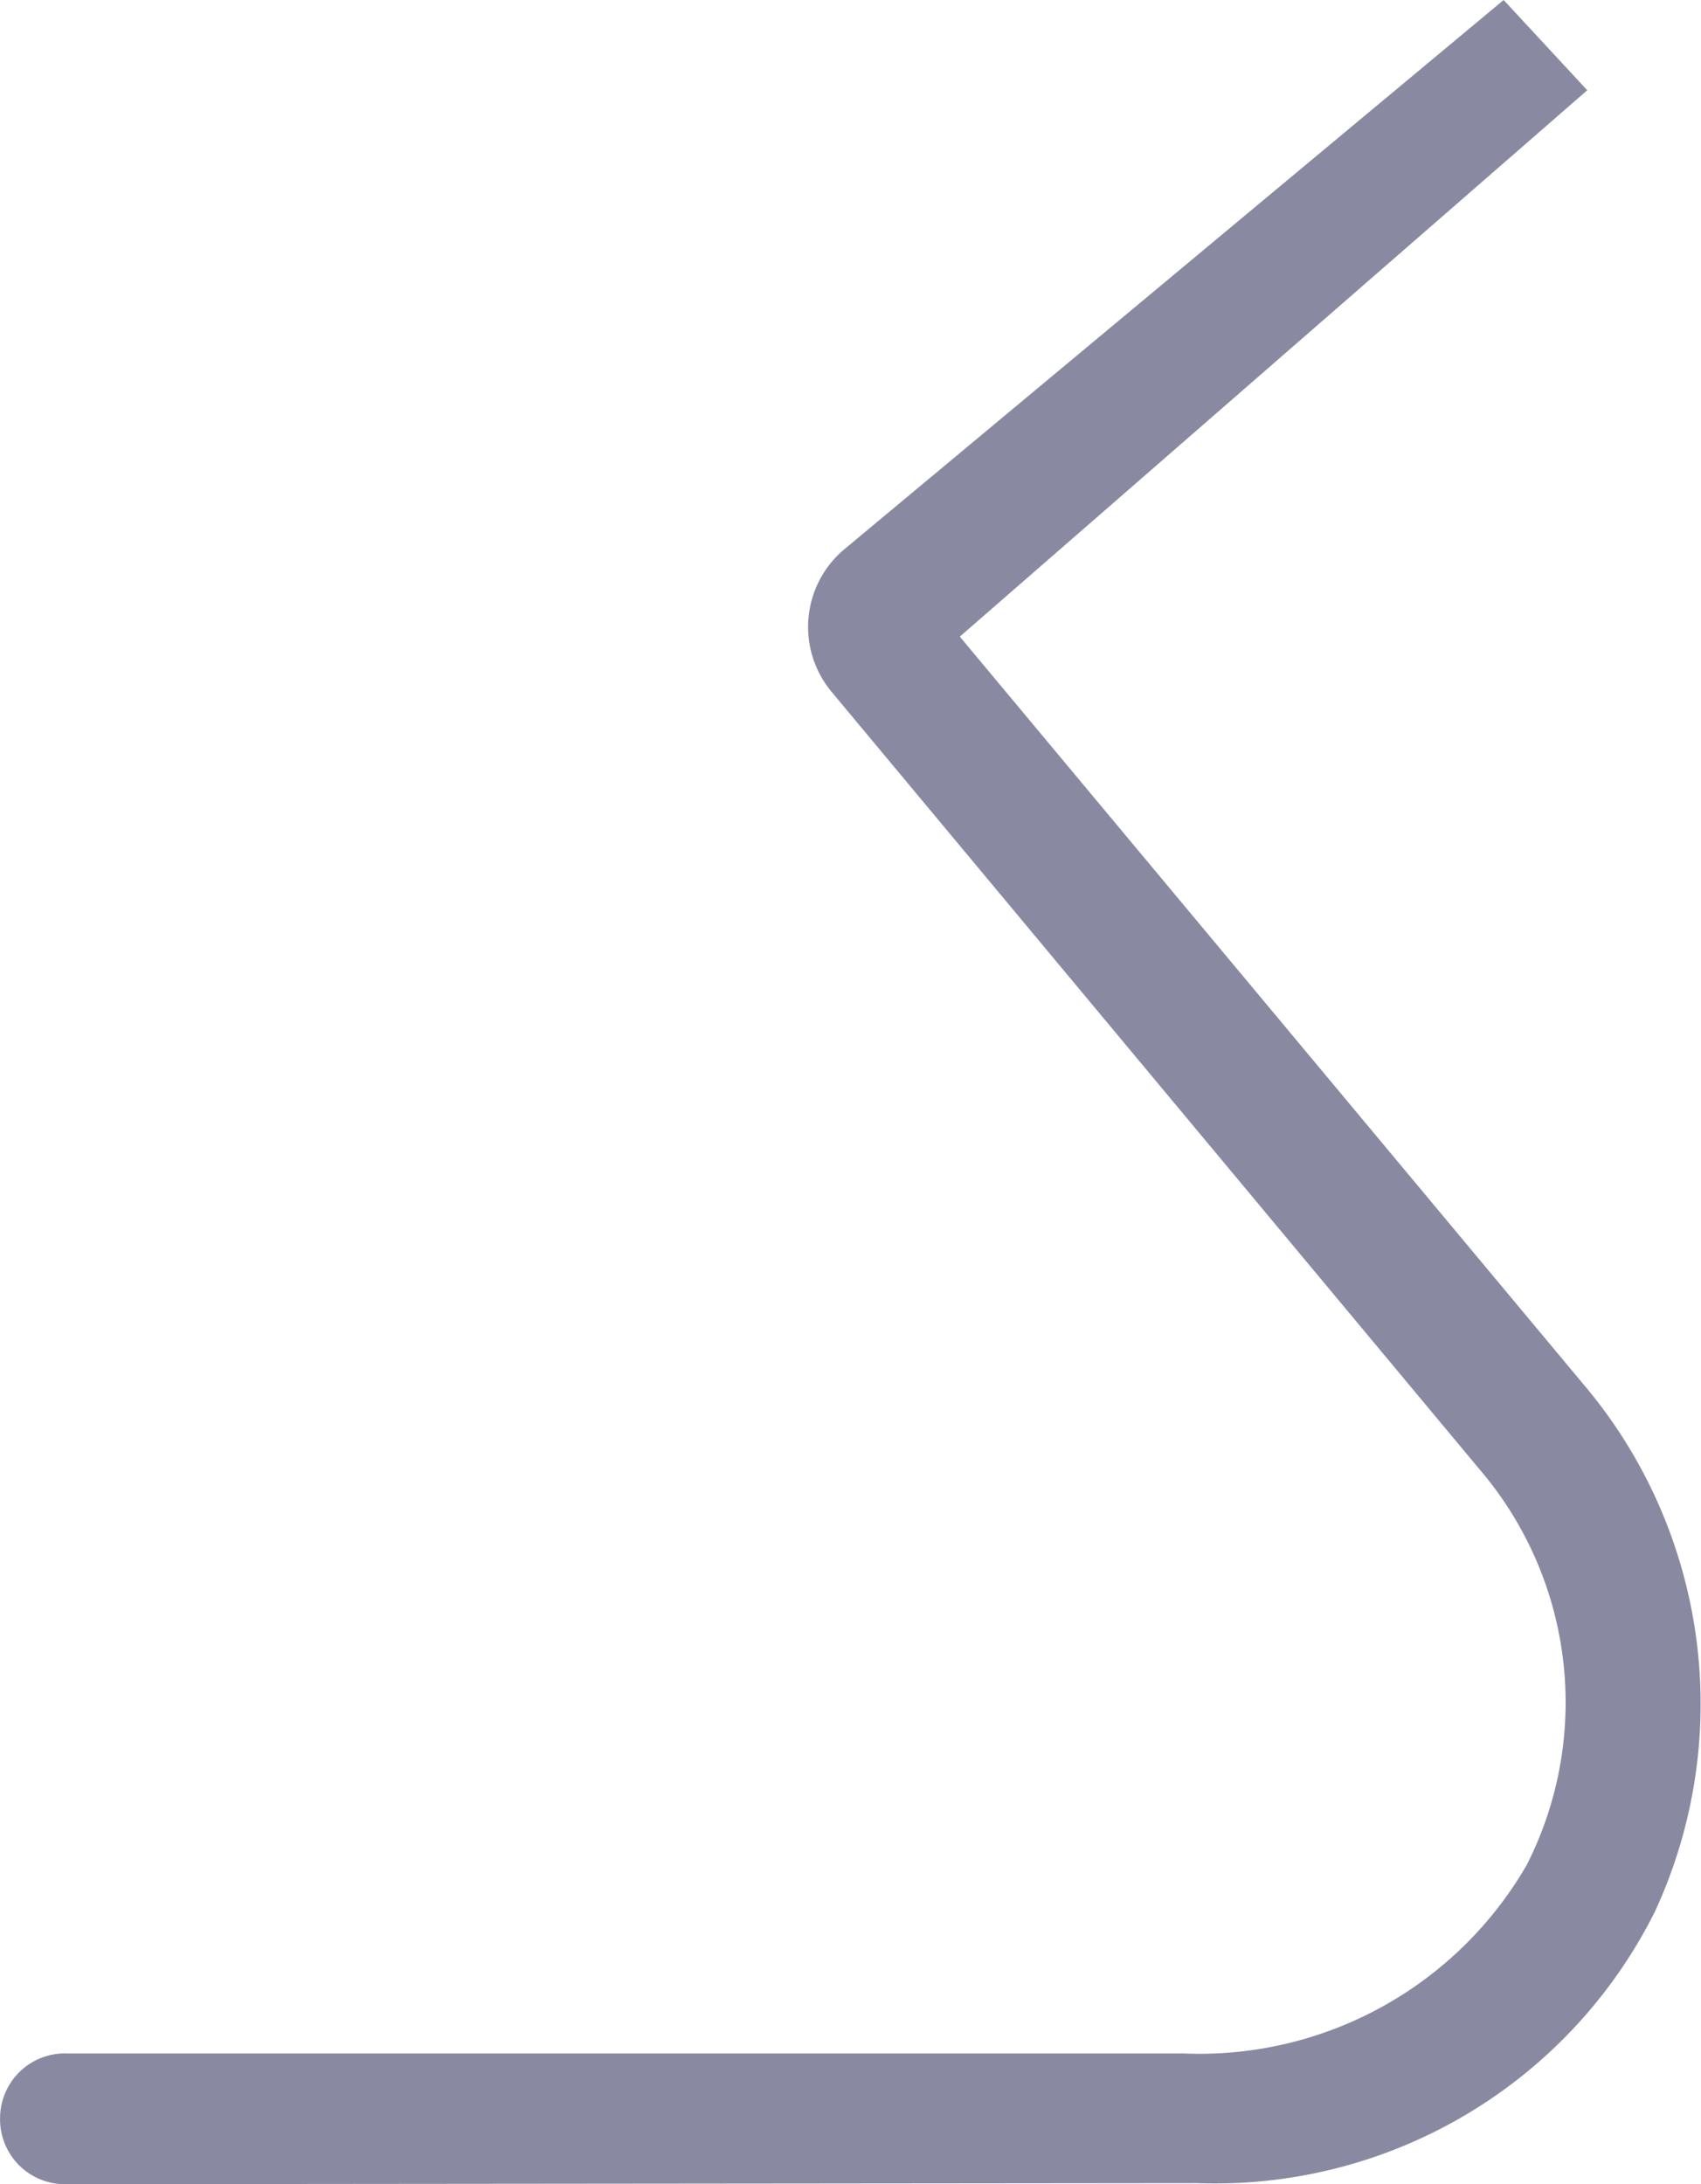 <svg xmlns="http://www.w3.org/2000/svg" width="23.106" height="29.671" viewBox="0 0 23.106 29.671">
  <path id="Fill-30" d="M7338.439-217.464h15.2a5.133,5.133,0,0,0,4.656-2.563,4.875,4.875,0,0,0-.647-5.378l-8.806-10.567a1.377,1.377,0,0,1,.173-1.918l8.965-7.469,1.136,1.226-8.523,7.422,8.459,10.142a6.719,6.719,0,0,1,.979,7.186,6.678,6.678,0,0,1-6.218,3.68l-15.373.015a.881.881,0,0,1-.884-.88v-.016a.881.881,0,0,1,.884-.881" transform="translate(-7337.555 245.359)" fill="#8989a2" fill-rule="evenodd"/>
</svg>

